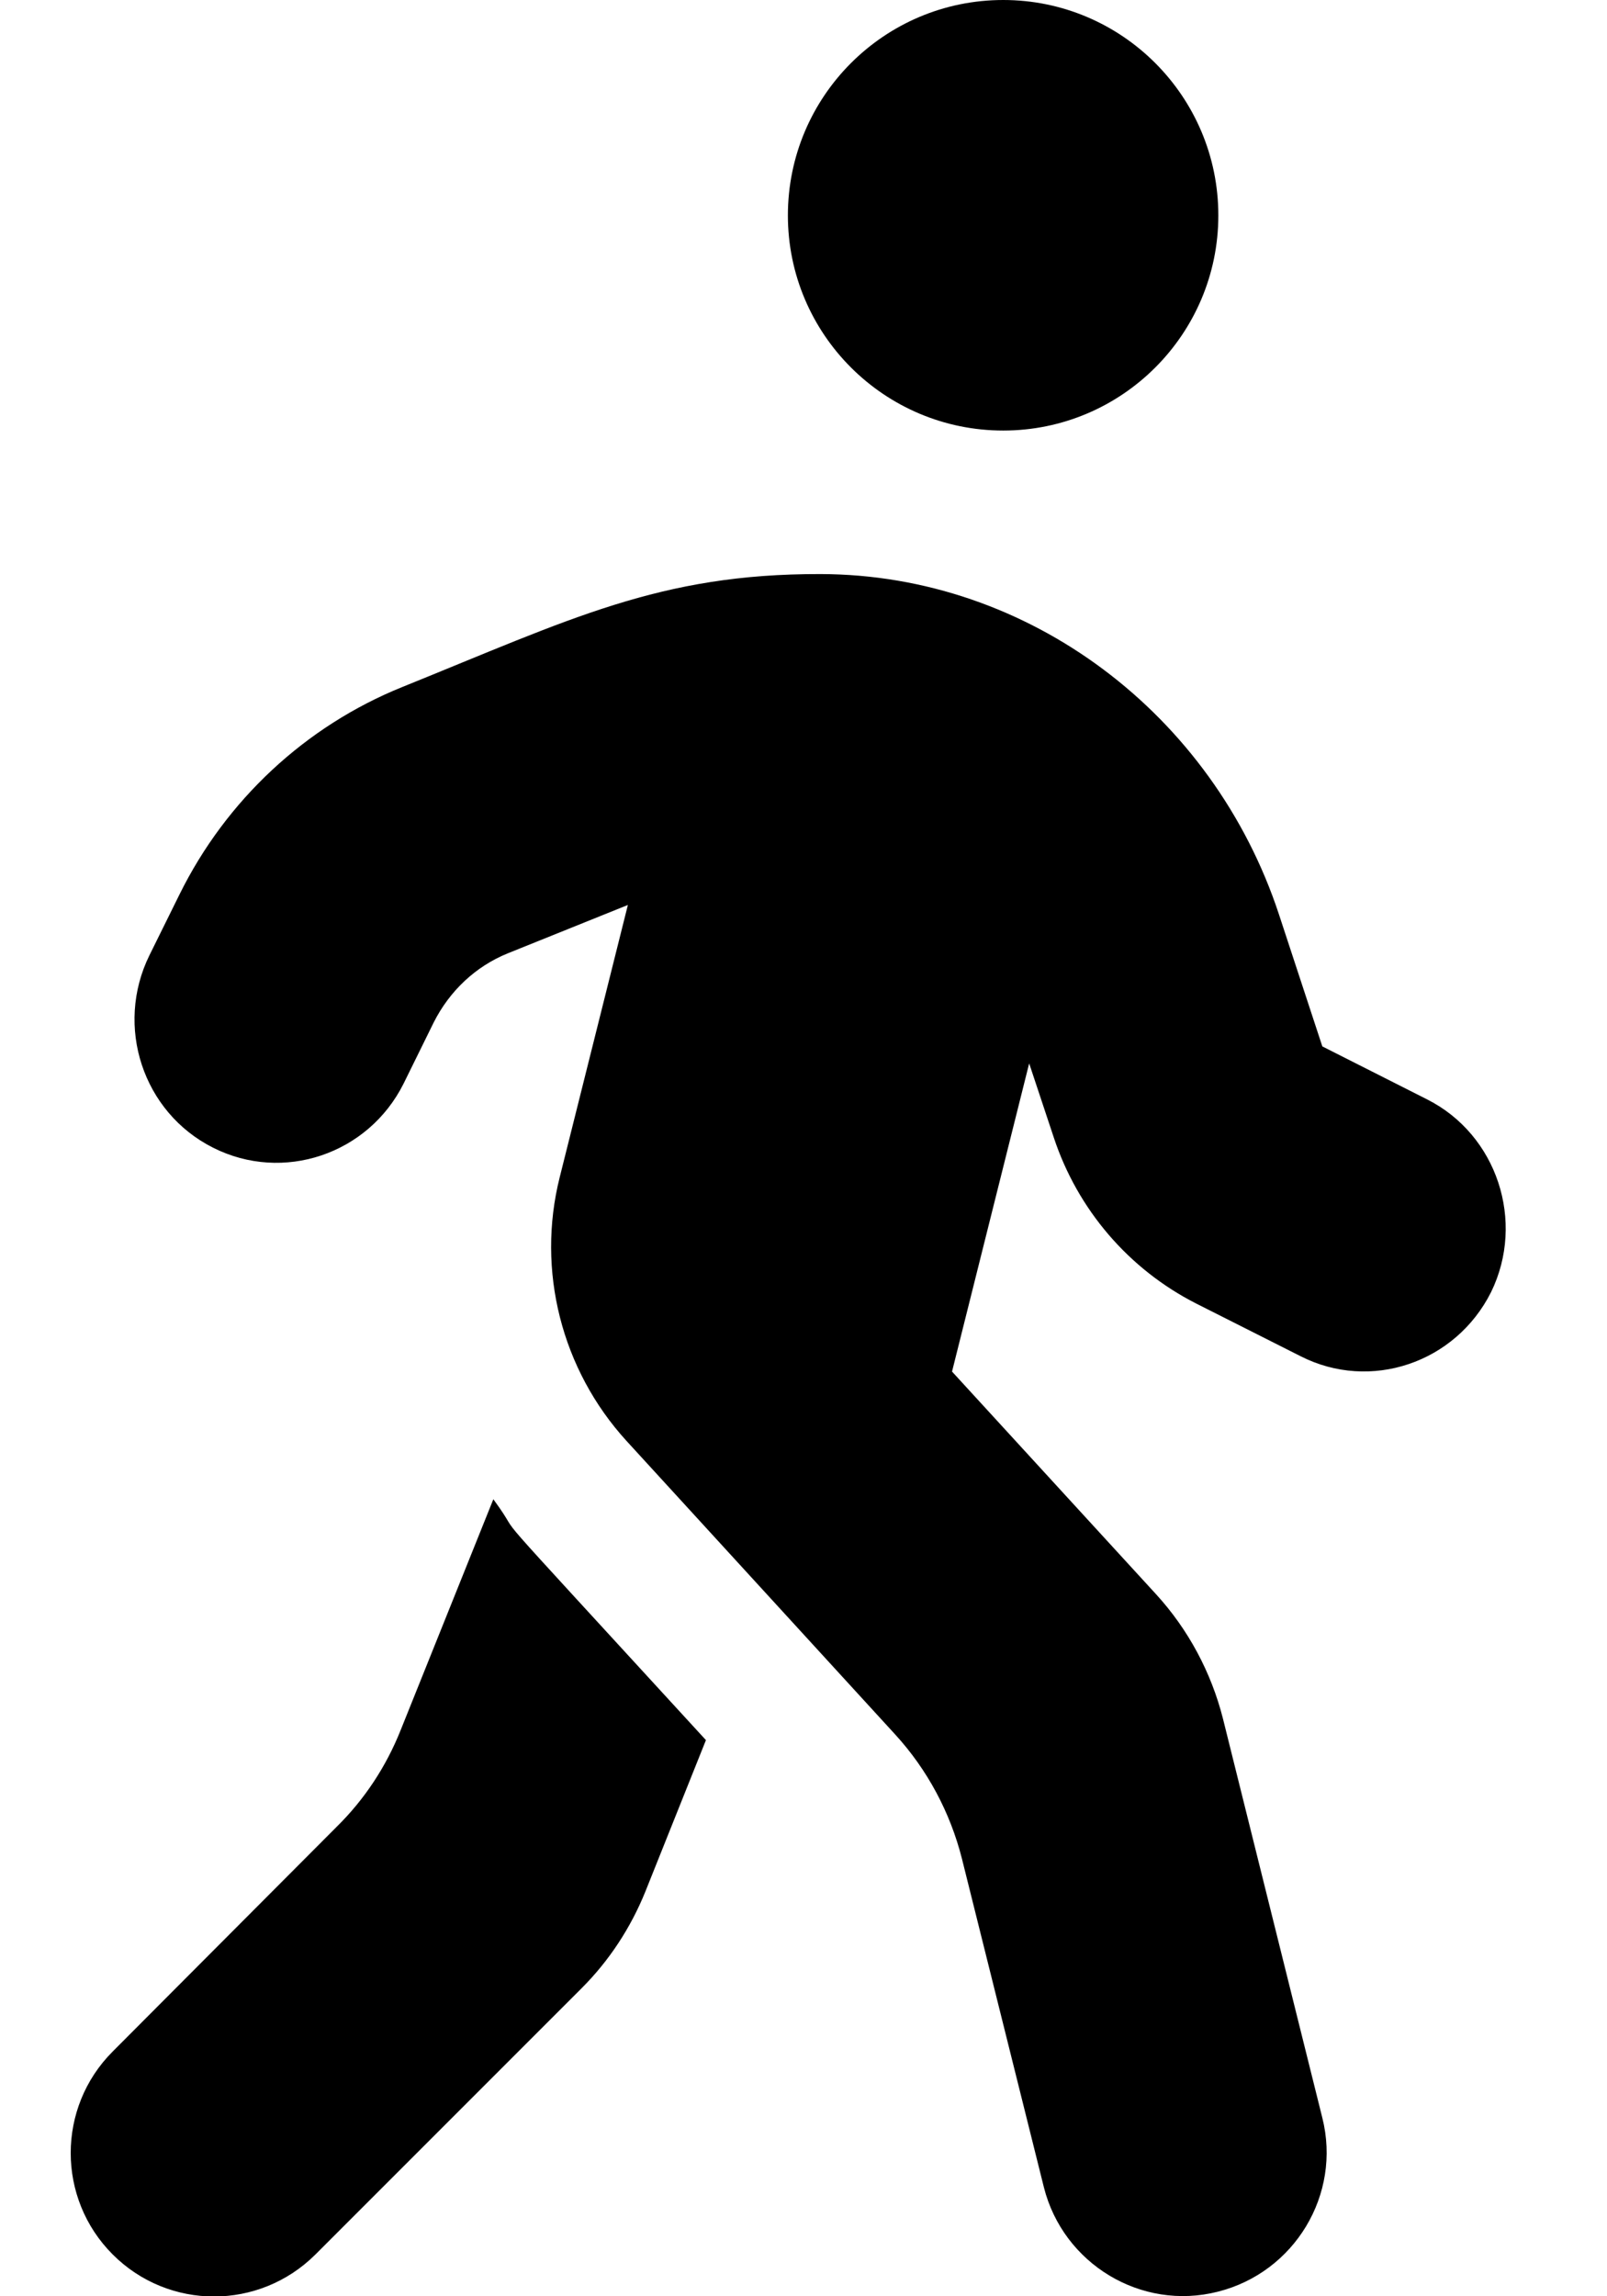 <svg width="7" height="10" viewBox="0 0 7 10" fill="none" xmlns="http://www.w3.org/2000/svg">
<path d="M4.37 1.875C4.887 1.875 5.307 1.455 5.307 0.938C5.307 0.42 4.887 0 4.37 0C3.852 0 3.432 0.42 3.432 0.938C3.432 1.455 3.852 1.875 4.37 1.875ZM6.215 4.787L5.76 4.557L5.571 3.982C5.284 3.111 4.483 2.502 3.575 2.5C2.872 2.498 2.483 2.697 1.752 2.992C1.331 3.162 0.985 3.484 0.782 3.895L0.651 4.16C0.499 4.469 0.622 4.844 0.928 4.998C1.233 5.152 1.604 5.027 1.758 4.719L1.889 4.453C1.958 4.316 2.071 4.209 2.211 4.152L2.735 3.941L2.438 5.127C2.336 5.533 2.446 5.965 2.729 6.275L3.899 7.553C4.04 7.707 4.139 7.893 4.19 8.094L4.547 9.525C4.631 9.859 4.971 10.065 5.305 9.98C5.639 9.896 5.844 9.557 5.76 9.223L5.327 7.484C5.276 7.283 5.176 7.096 5.036 6.943L4.147 5.973L4.483 4.631L4.59 4.953C4.694 5.268 4.917 5.527 5.209 5.676L5.665 5.906C5.969 6.061 6.34 5.936 6.495 5.627C6.645 5.32 6.522 4.941 6.215 4.787ZM1.745 7.535C1.682 7.693 1.588 7.836 1.467 7.955L0.491 8.934C0.247 9.178 0.247 9.574 0.491 9.818C0.735 10.062 1.129 10.062 1.374 9.818L2.534 8.658C2.653 8.539 2.747 8.396 2.811 8.238L3.075 7.578C1.995 6.4 2.319 6.762 2.149 6.529L1.745 7.535Z" fill="currentColor"/>
</svg>
